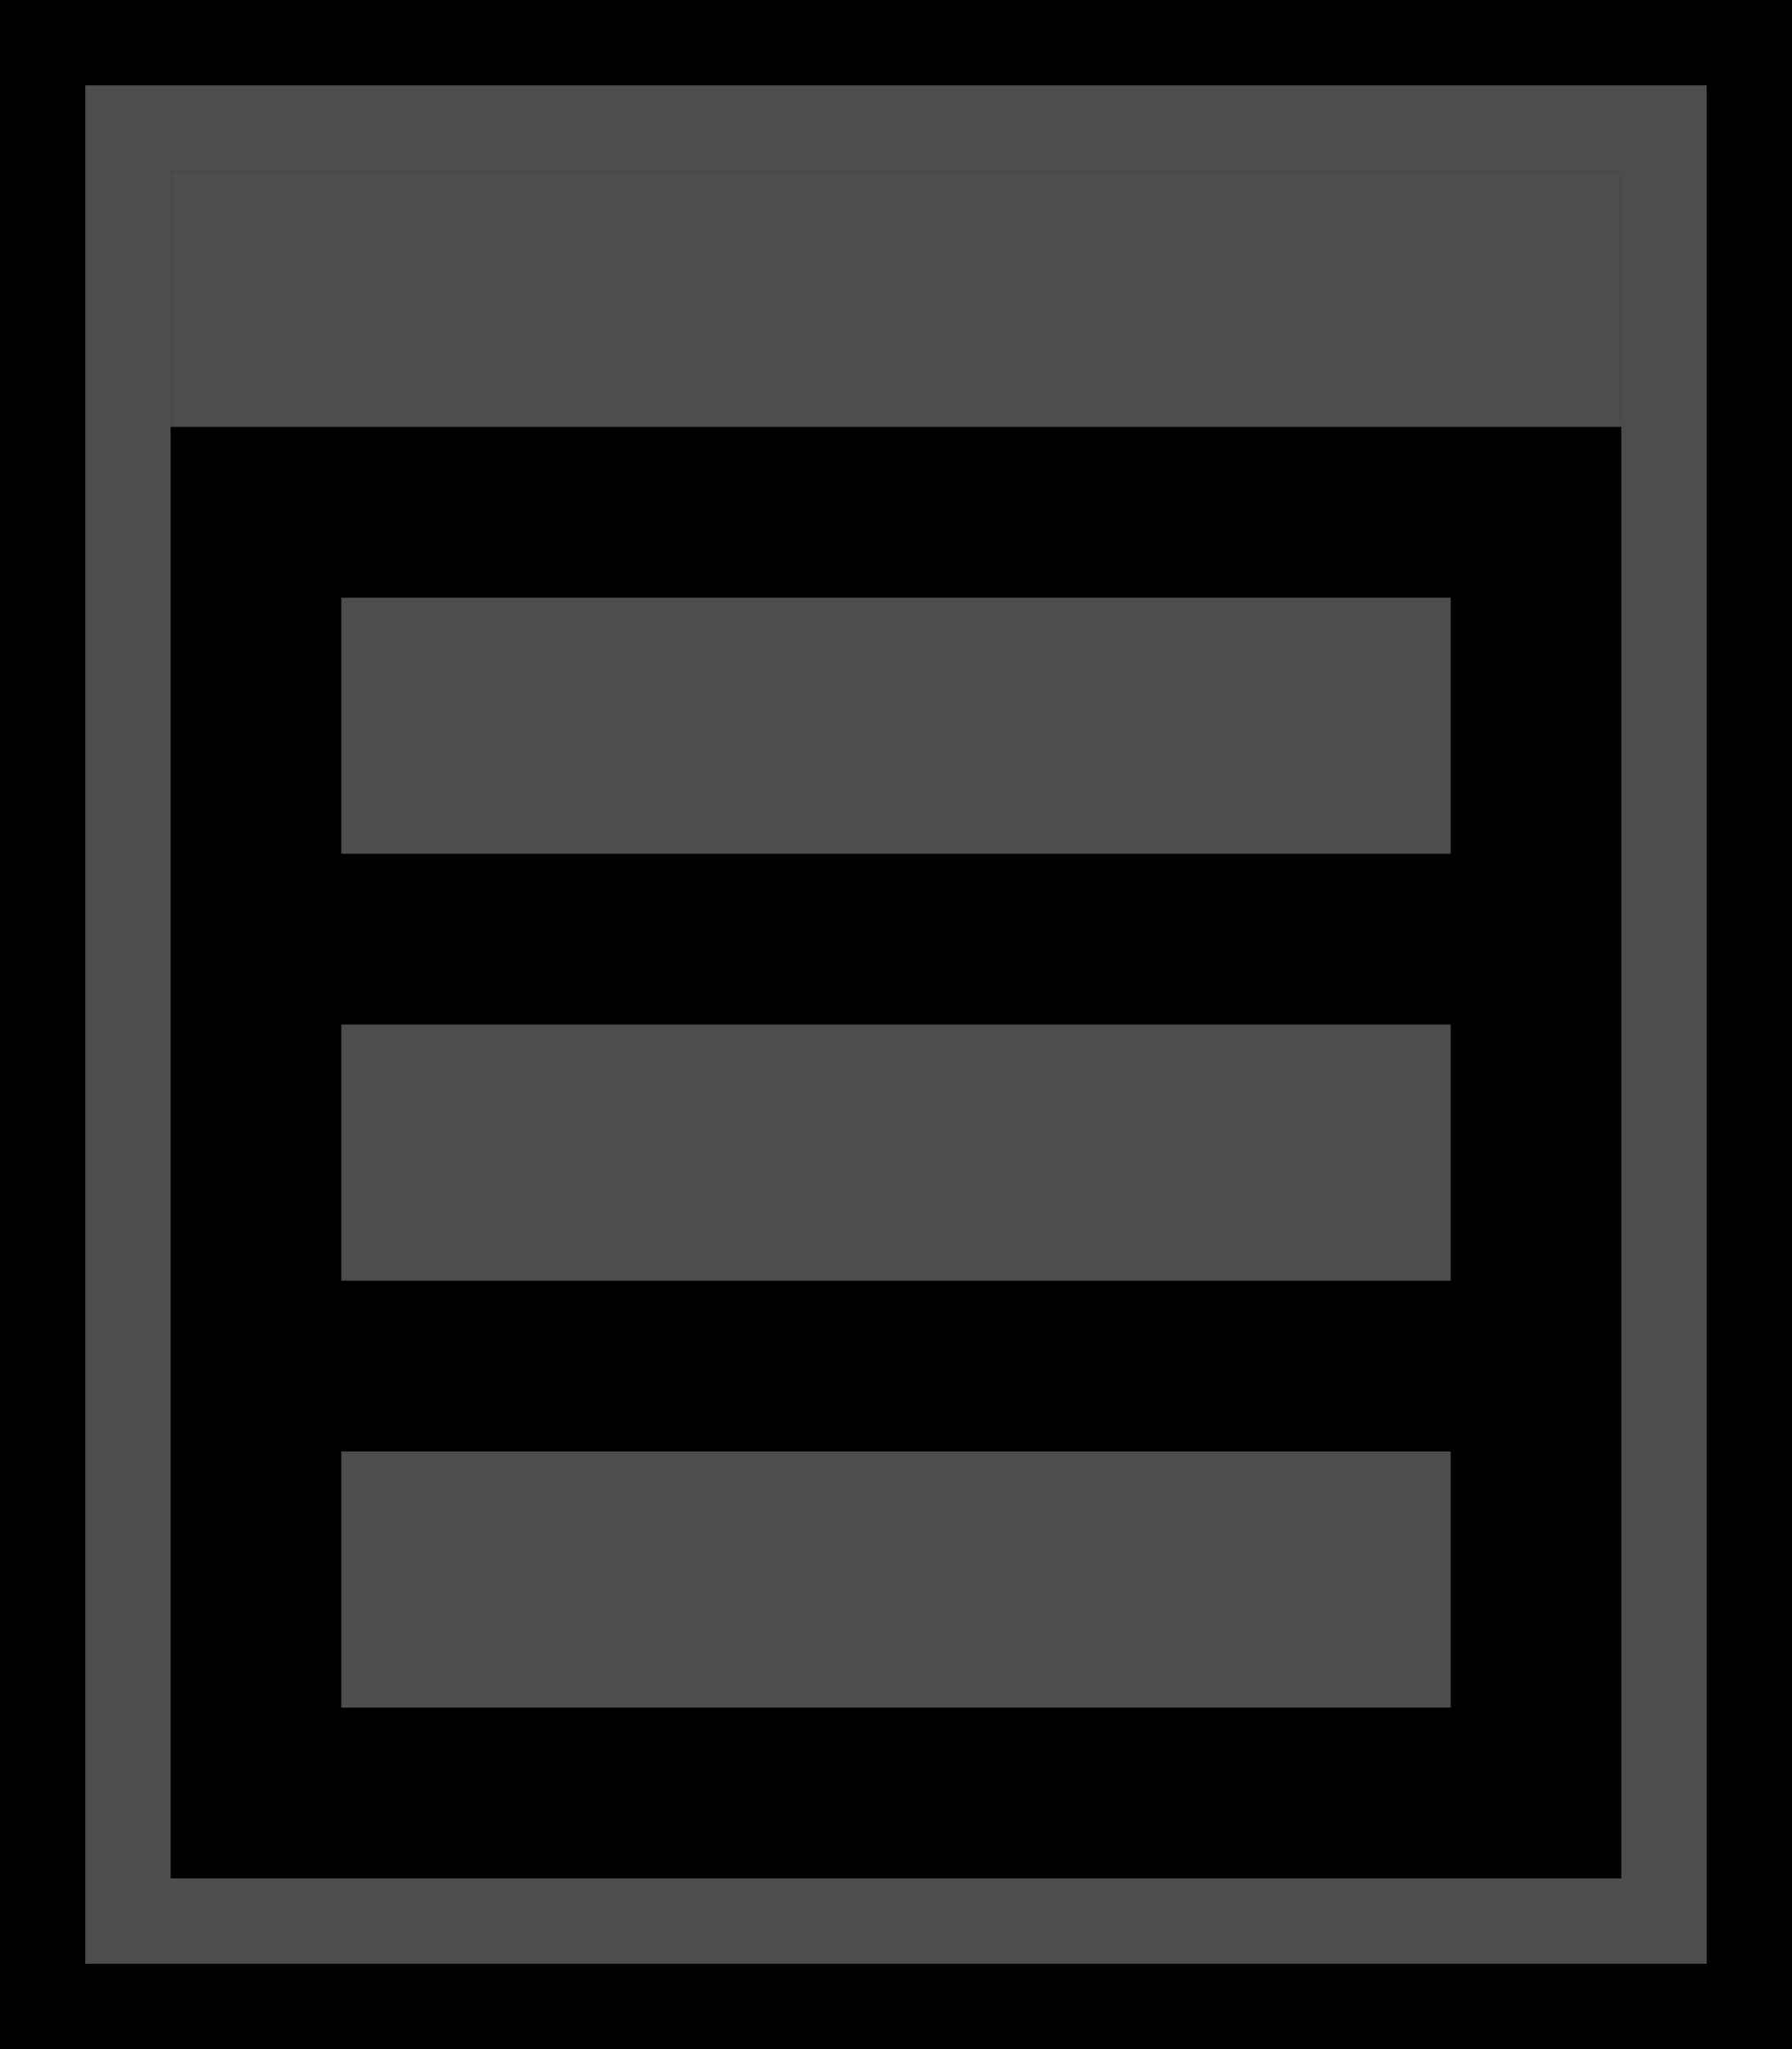 <svg xmlns="http://www.w3.org/2000/svg" viewBox="0 0 21 24"><title>Preset_Tab_Disabled</title><rect width="21" height="24"/><rect x="1.5" y="1.5" width="18" height="21" stroke="#4d4d4d" stroke-miterlimit="10"/><rect x="2" y="2" width="17" height="3" fill="#4d4d4d"/><rect x="4" y="7" width="13" height="3" fill="#4d4d4d"/><rect x="4" y="12" width="13" height="3" fill="#4d4d4d"/><rect x="4" y="17" width="13" height="3" fill="#4d4d4d"/></svg>